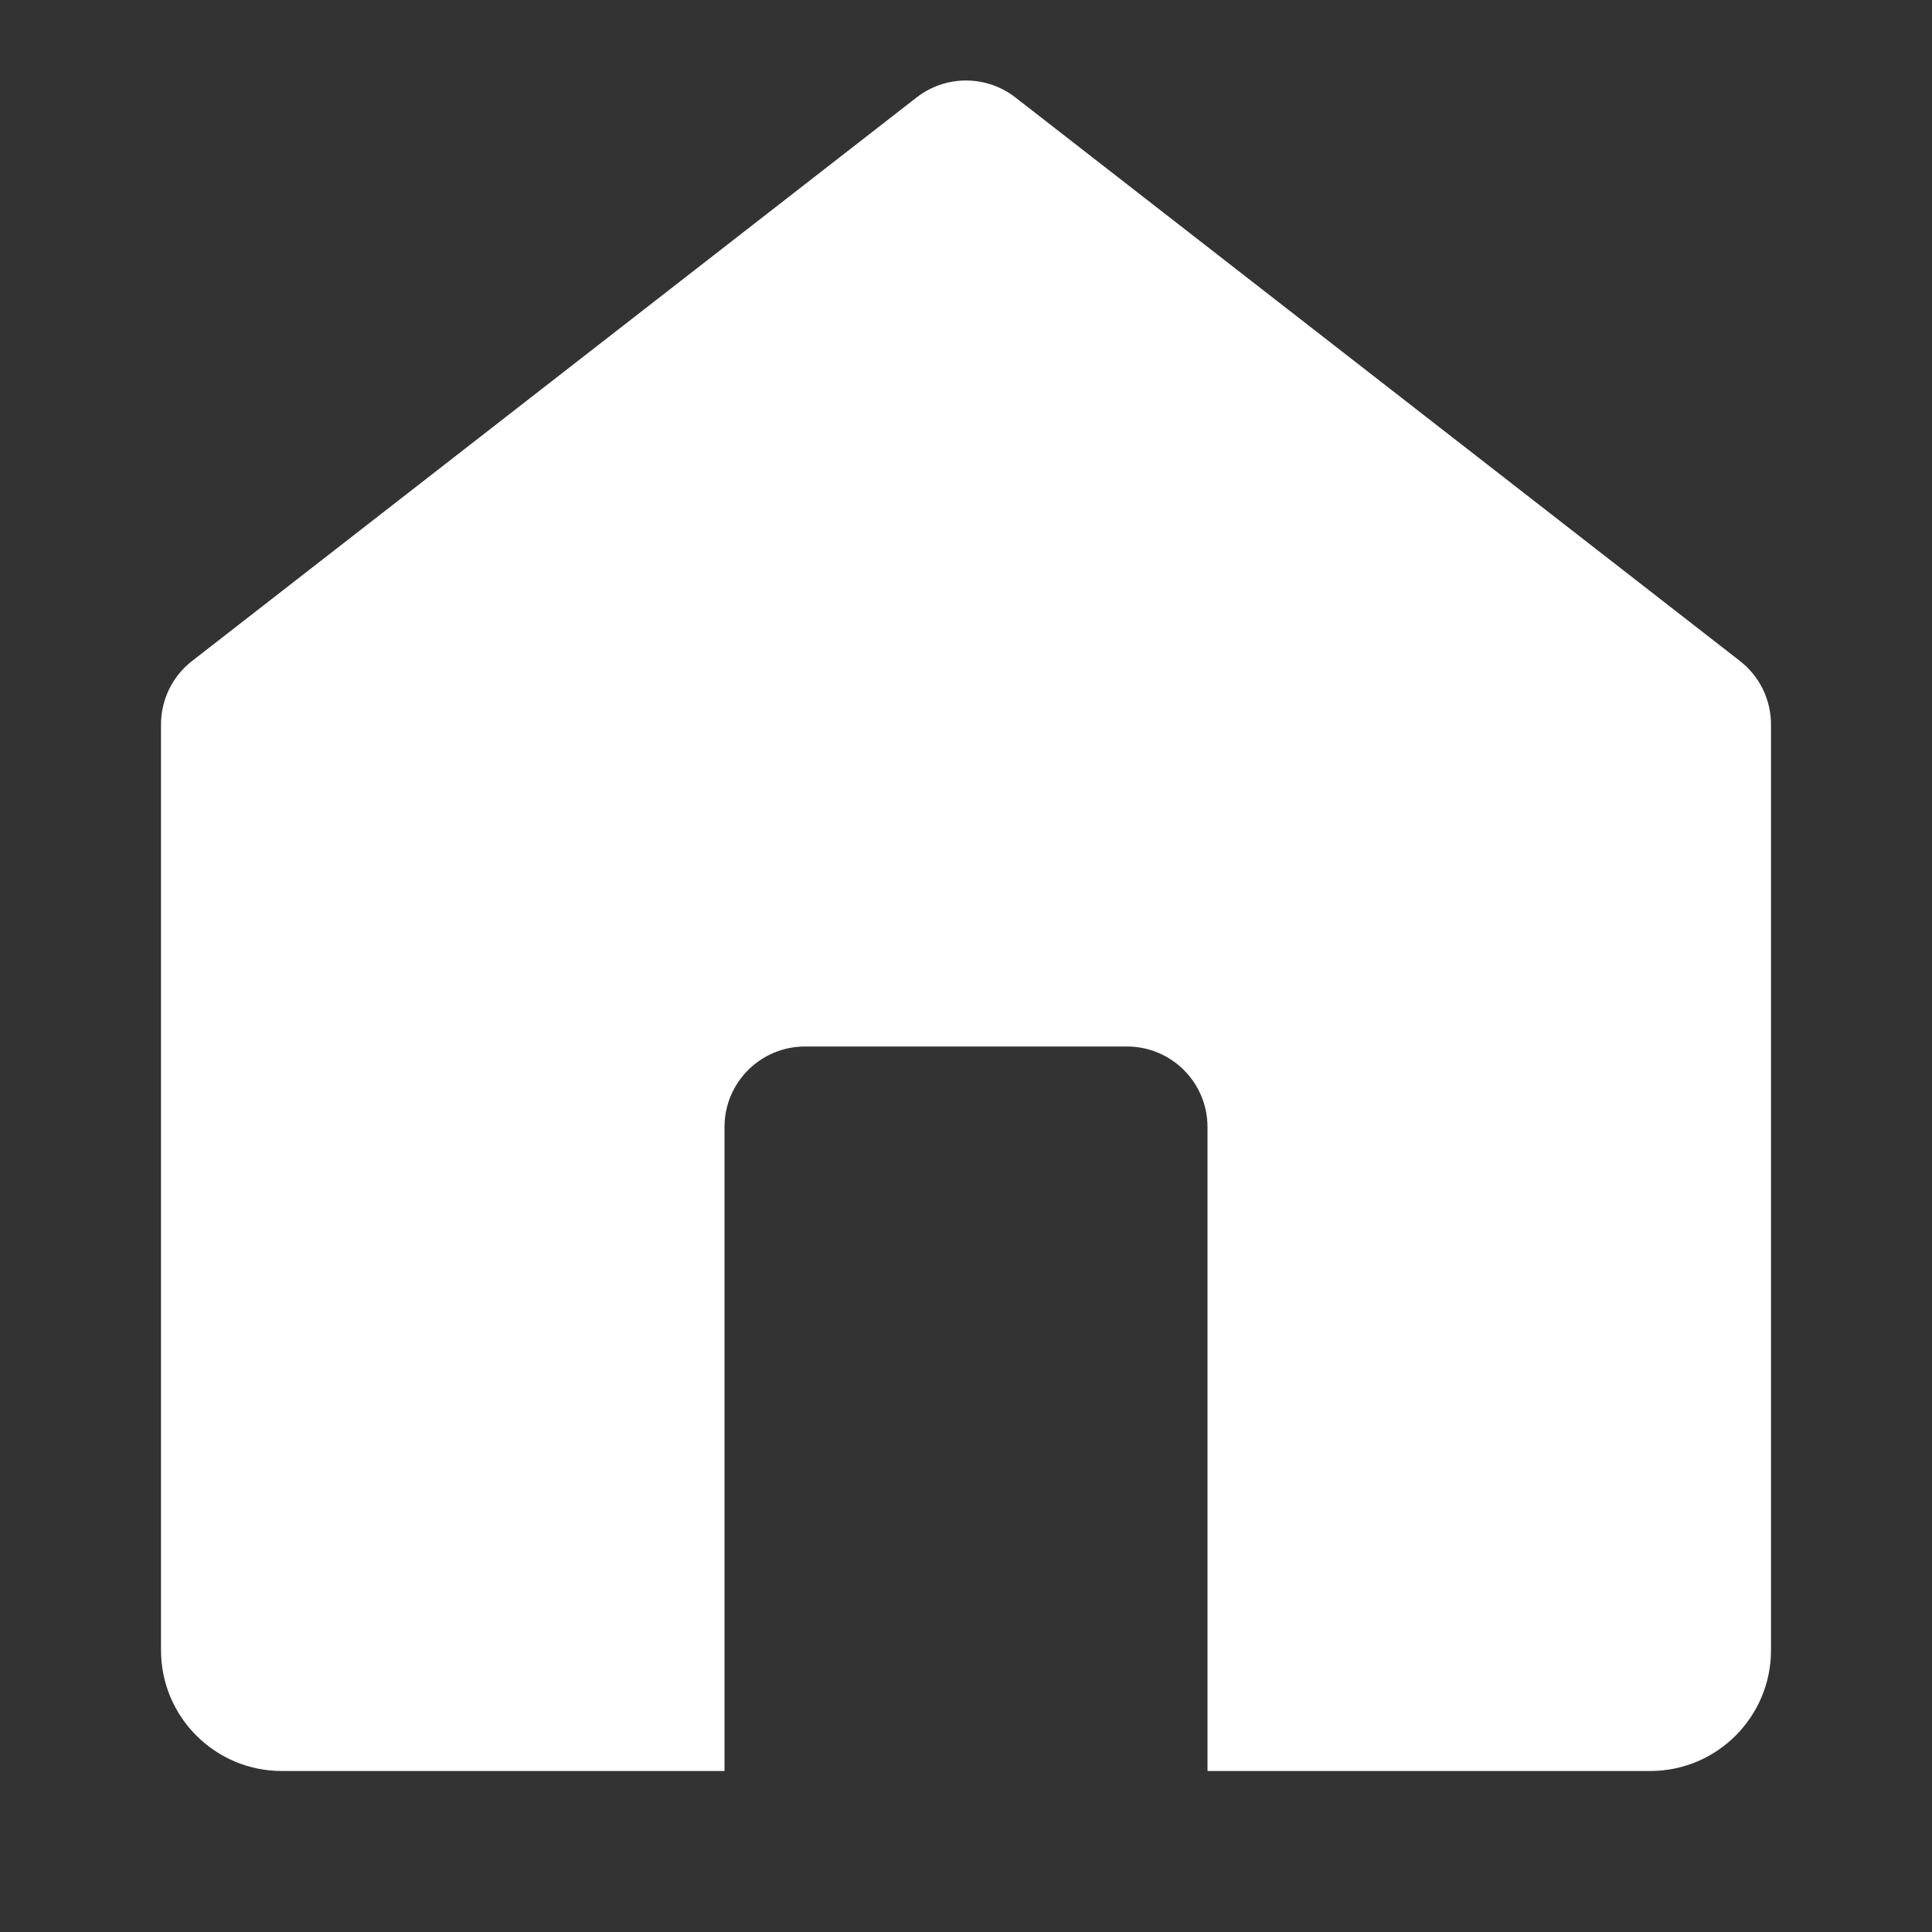 <svg width="15" height="15" viewBox="0 0 15 15" fill="none" xmlns="http://www.w3.org/2000/svg">
<rect x="0" y="0" width="15" height="15" fill="#333333" stroke="none"/>
<g id="house-solid">
<path id="Vector" d="M7.116 0.757C7.342 0.581 7.658 0.581 7.884 0.757L13.509 5.132C13.661 5.25 13.75 5.432 13.75 5.625V12.812C13.75 13.33 13.33 13.75 12.812 13.75H9.375V8.75C9.375 8.405 9.095 8.125 8.75 8.125H6.25C5.905 8.125 5.625 8.405 5.625 8.75V13.75H2.188C1.67 13.75 1.25 13.33 1.25 12.812V5.625C1.25 5.432 1.339 5.25 1.491 5.132L7.116 0.757Z" fill="white"/>
</g>
</svg>
